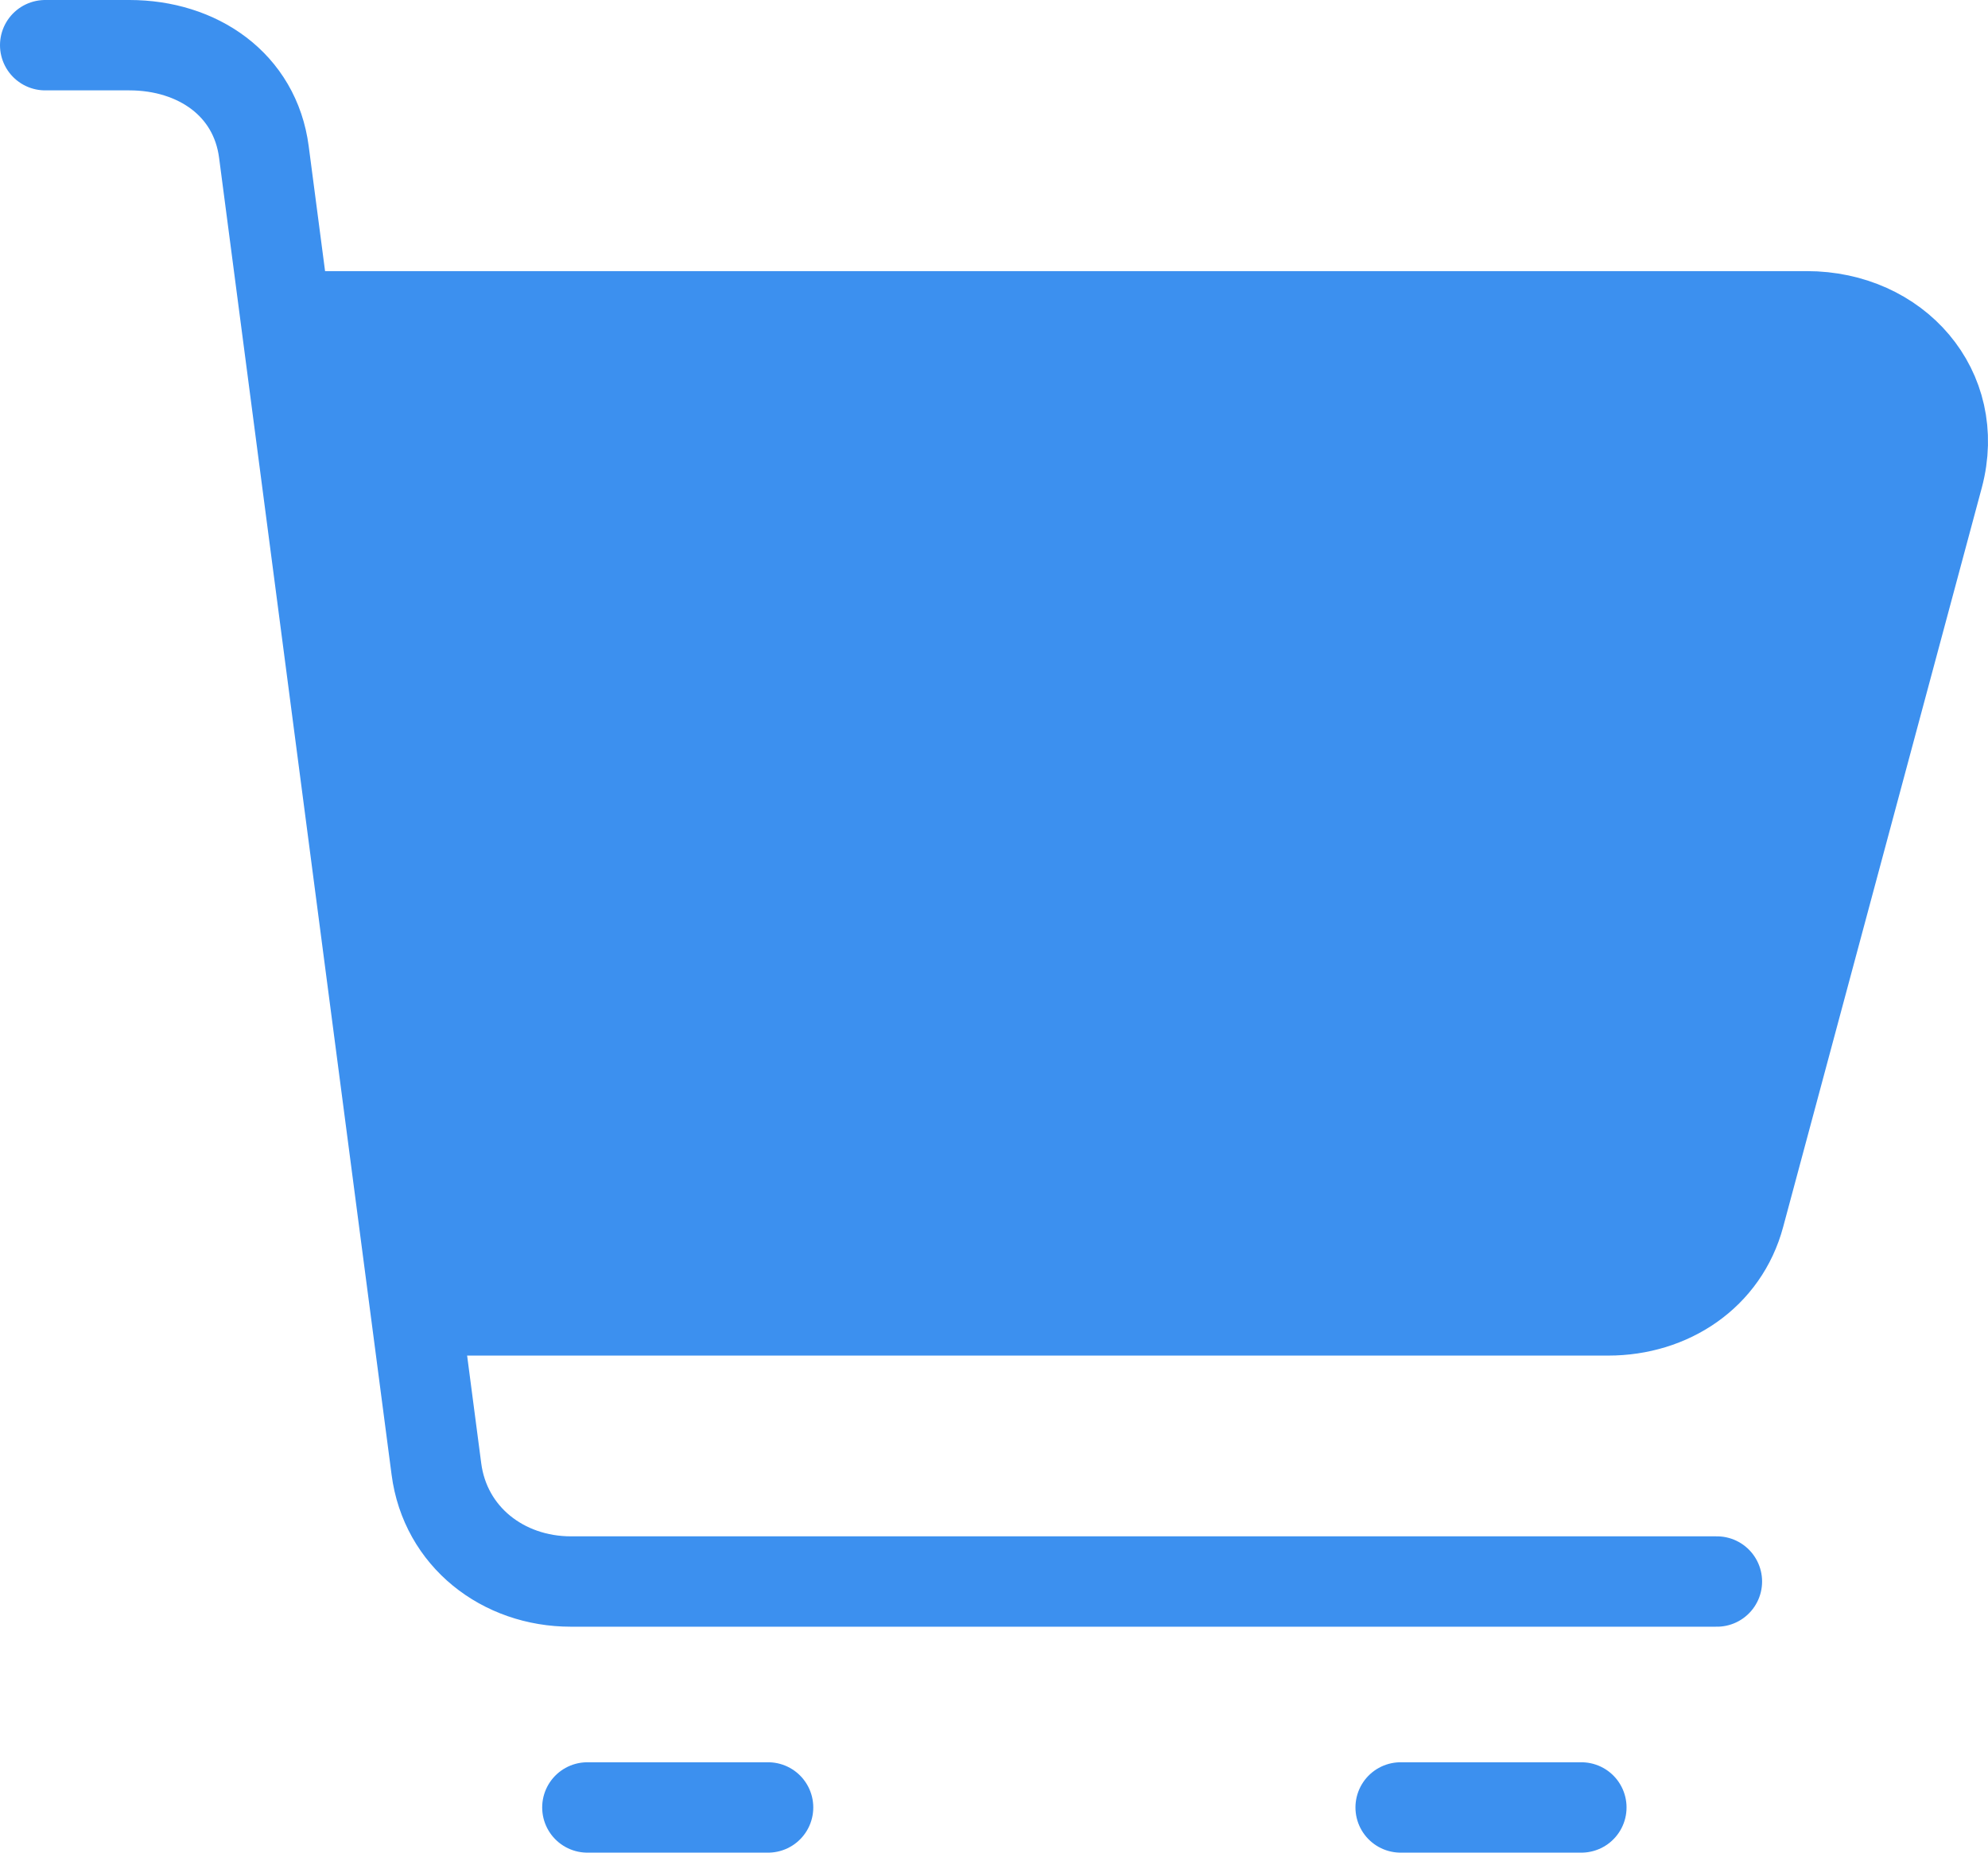 <?xml version="1.0" encoding="UTF-8"?>
<svg width="44px" height="41px" viewBox="0 0 44 41" version="1.1" xmlns="http://www.w3.org/2000/svg" xmlns:xlink="http://www.w3.org/1999/xlink">
    <!-- Generator: Sketch 48.1 (47250) - http://www.bohemiancoding.com/sketch -->
    <title>nav_icon_shop_pressed</title>
    <desc>Created with Sketch.</desc>
    <defs></defs>
    <g id="微信端" stroke="none" stroke-width="1" fill="none" fill-rule="evenodd" stroke-linecap="round">
        <g id="nav_icon_shop_pressed" transform="translate(1, 1)" stroke="#3C90EF" stroke-width="2">
            <path d="M6,6 L38.99,6 C40.966,6 42.406,7.624 41.897,9.534 L37.501,25.892 C37.15,27.209 35.957,28 34.594,28 L9,28" id="Shape" fill="#3C90EF"></path>
            <path d="M0,0 L1.863,0 C3.372,0 4.646,0.869 4.841,2.365 L8.659,31.51 C8.854,33.006 10.128,34 11.637,34 L37,34" id="Shape"></path>
            <path d="M12,39 L16,39" id="Shape"></path>
            <path d="M30,39 L34,39" id="Shape"></path>
        </g>
    </g>
</svg>